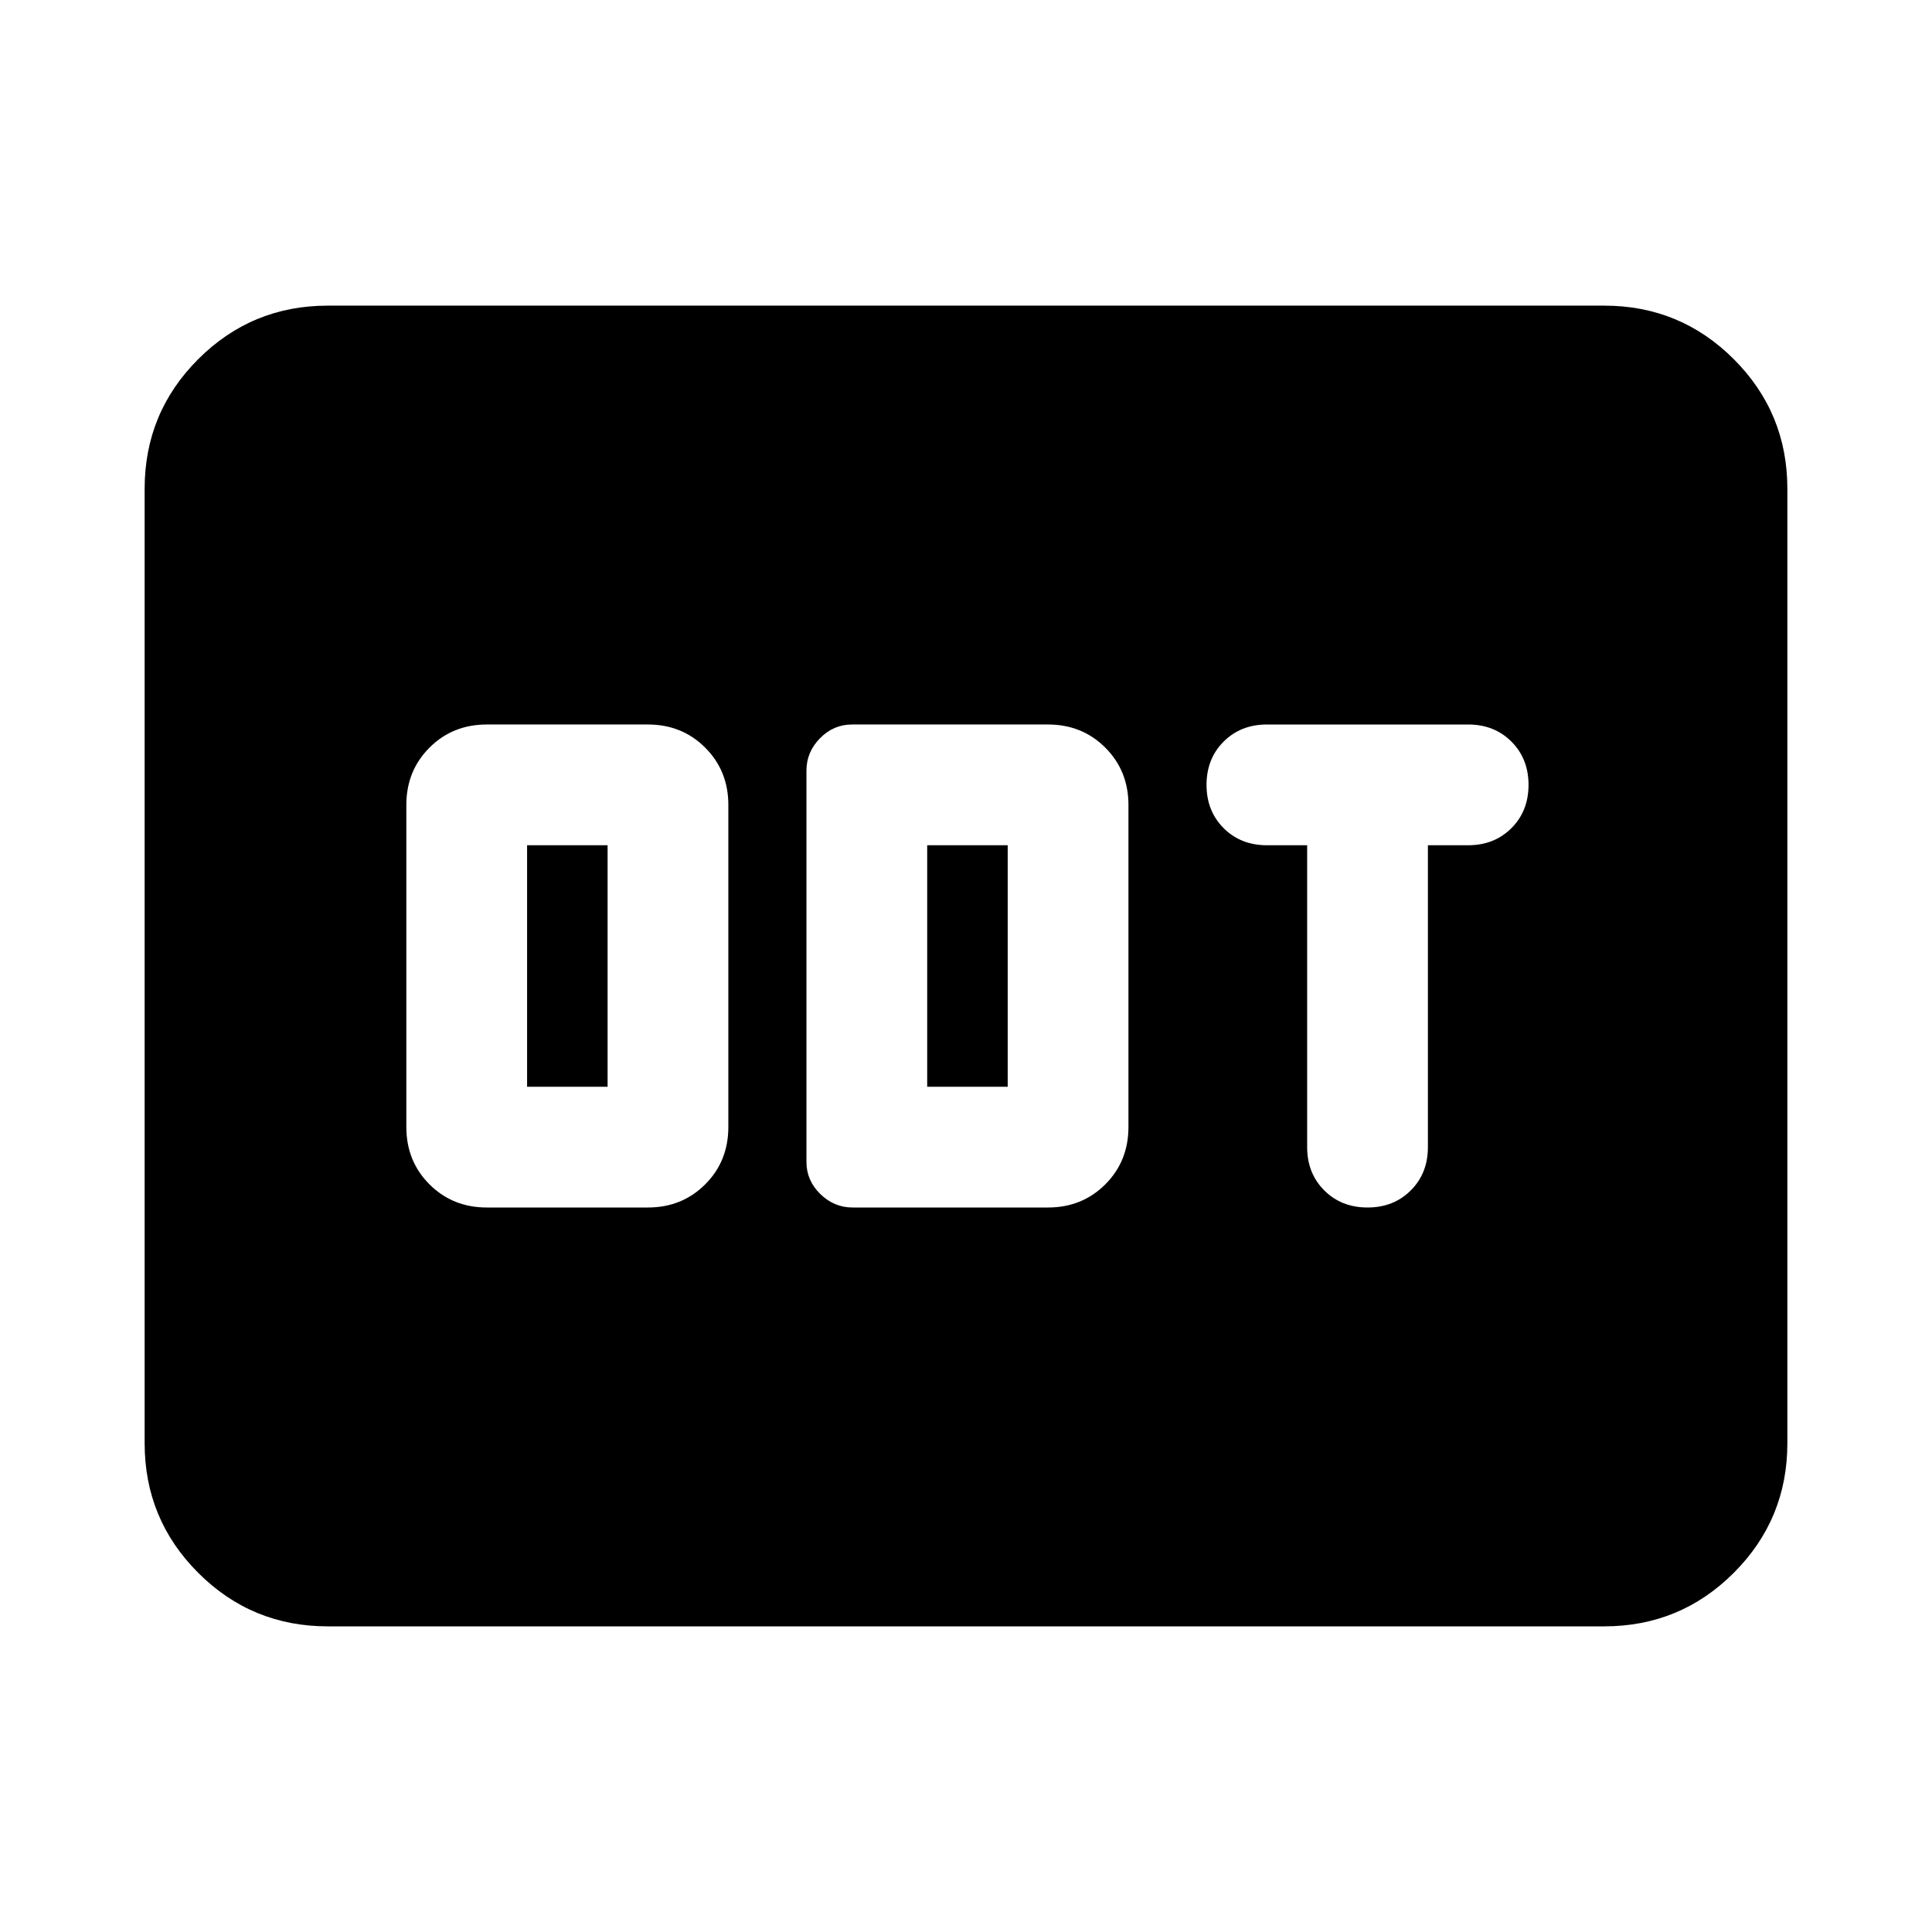 <svg xmlns="http://www.w3.org/2000/svg" height="24" viewBox="0 -960 960 960" width="24"><path d="M241.91-360h80q17 0 28.5-11.5t11.5-28.5v-160q0-17-11.5-28.5t-28.5-11.5h-80q-17 0-28.5 11.5t-11.5 28.5v160q0 17 11.5 28.5t28.5 11.5Zm20-60v-120h40v120h-40Zm161.68 60h97.13q17 0 28.5-11.5t11.5-28.5v-160q0-17-11.5-28.5t-28.5-11.5h-97.37q-9.2 0-15.92 6.86-6.71 6.86-6.71 16.01v194.5q0 9.2 6.86 15.91 6.86 6.72 16.01 6.72Zm37.13-60v-120h40v120h-40Zm218.8 60q13 0 21.5-8.5t8.5-21.5v-150h20q13 0 21.5-8.5t8.5-21.5q0-13-8.5-21.5t-21.5-8.5h-100q-13 0-21.5 8.5t-8.5 21.5q0 13 8.5 21.5t21.5 8.5h20v150q0 13 8.5 21.5t21.5 8.5ZM162.87-151.87q-37.78 0-64.39-26.61t-26.61-64.39v-474.26q0-37.78 26.61-64.39t64.39-26.61h634.26q37.78 0 64.39 26.61t26.61 64.39v474.26q0 37.78-26.61 64.39t-64.39 26.61H162.87Z"/></svg>